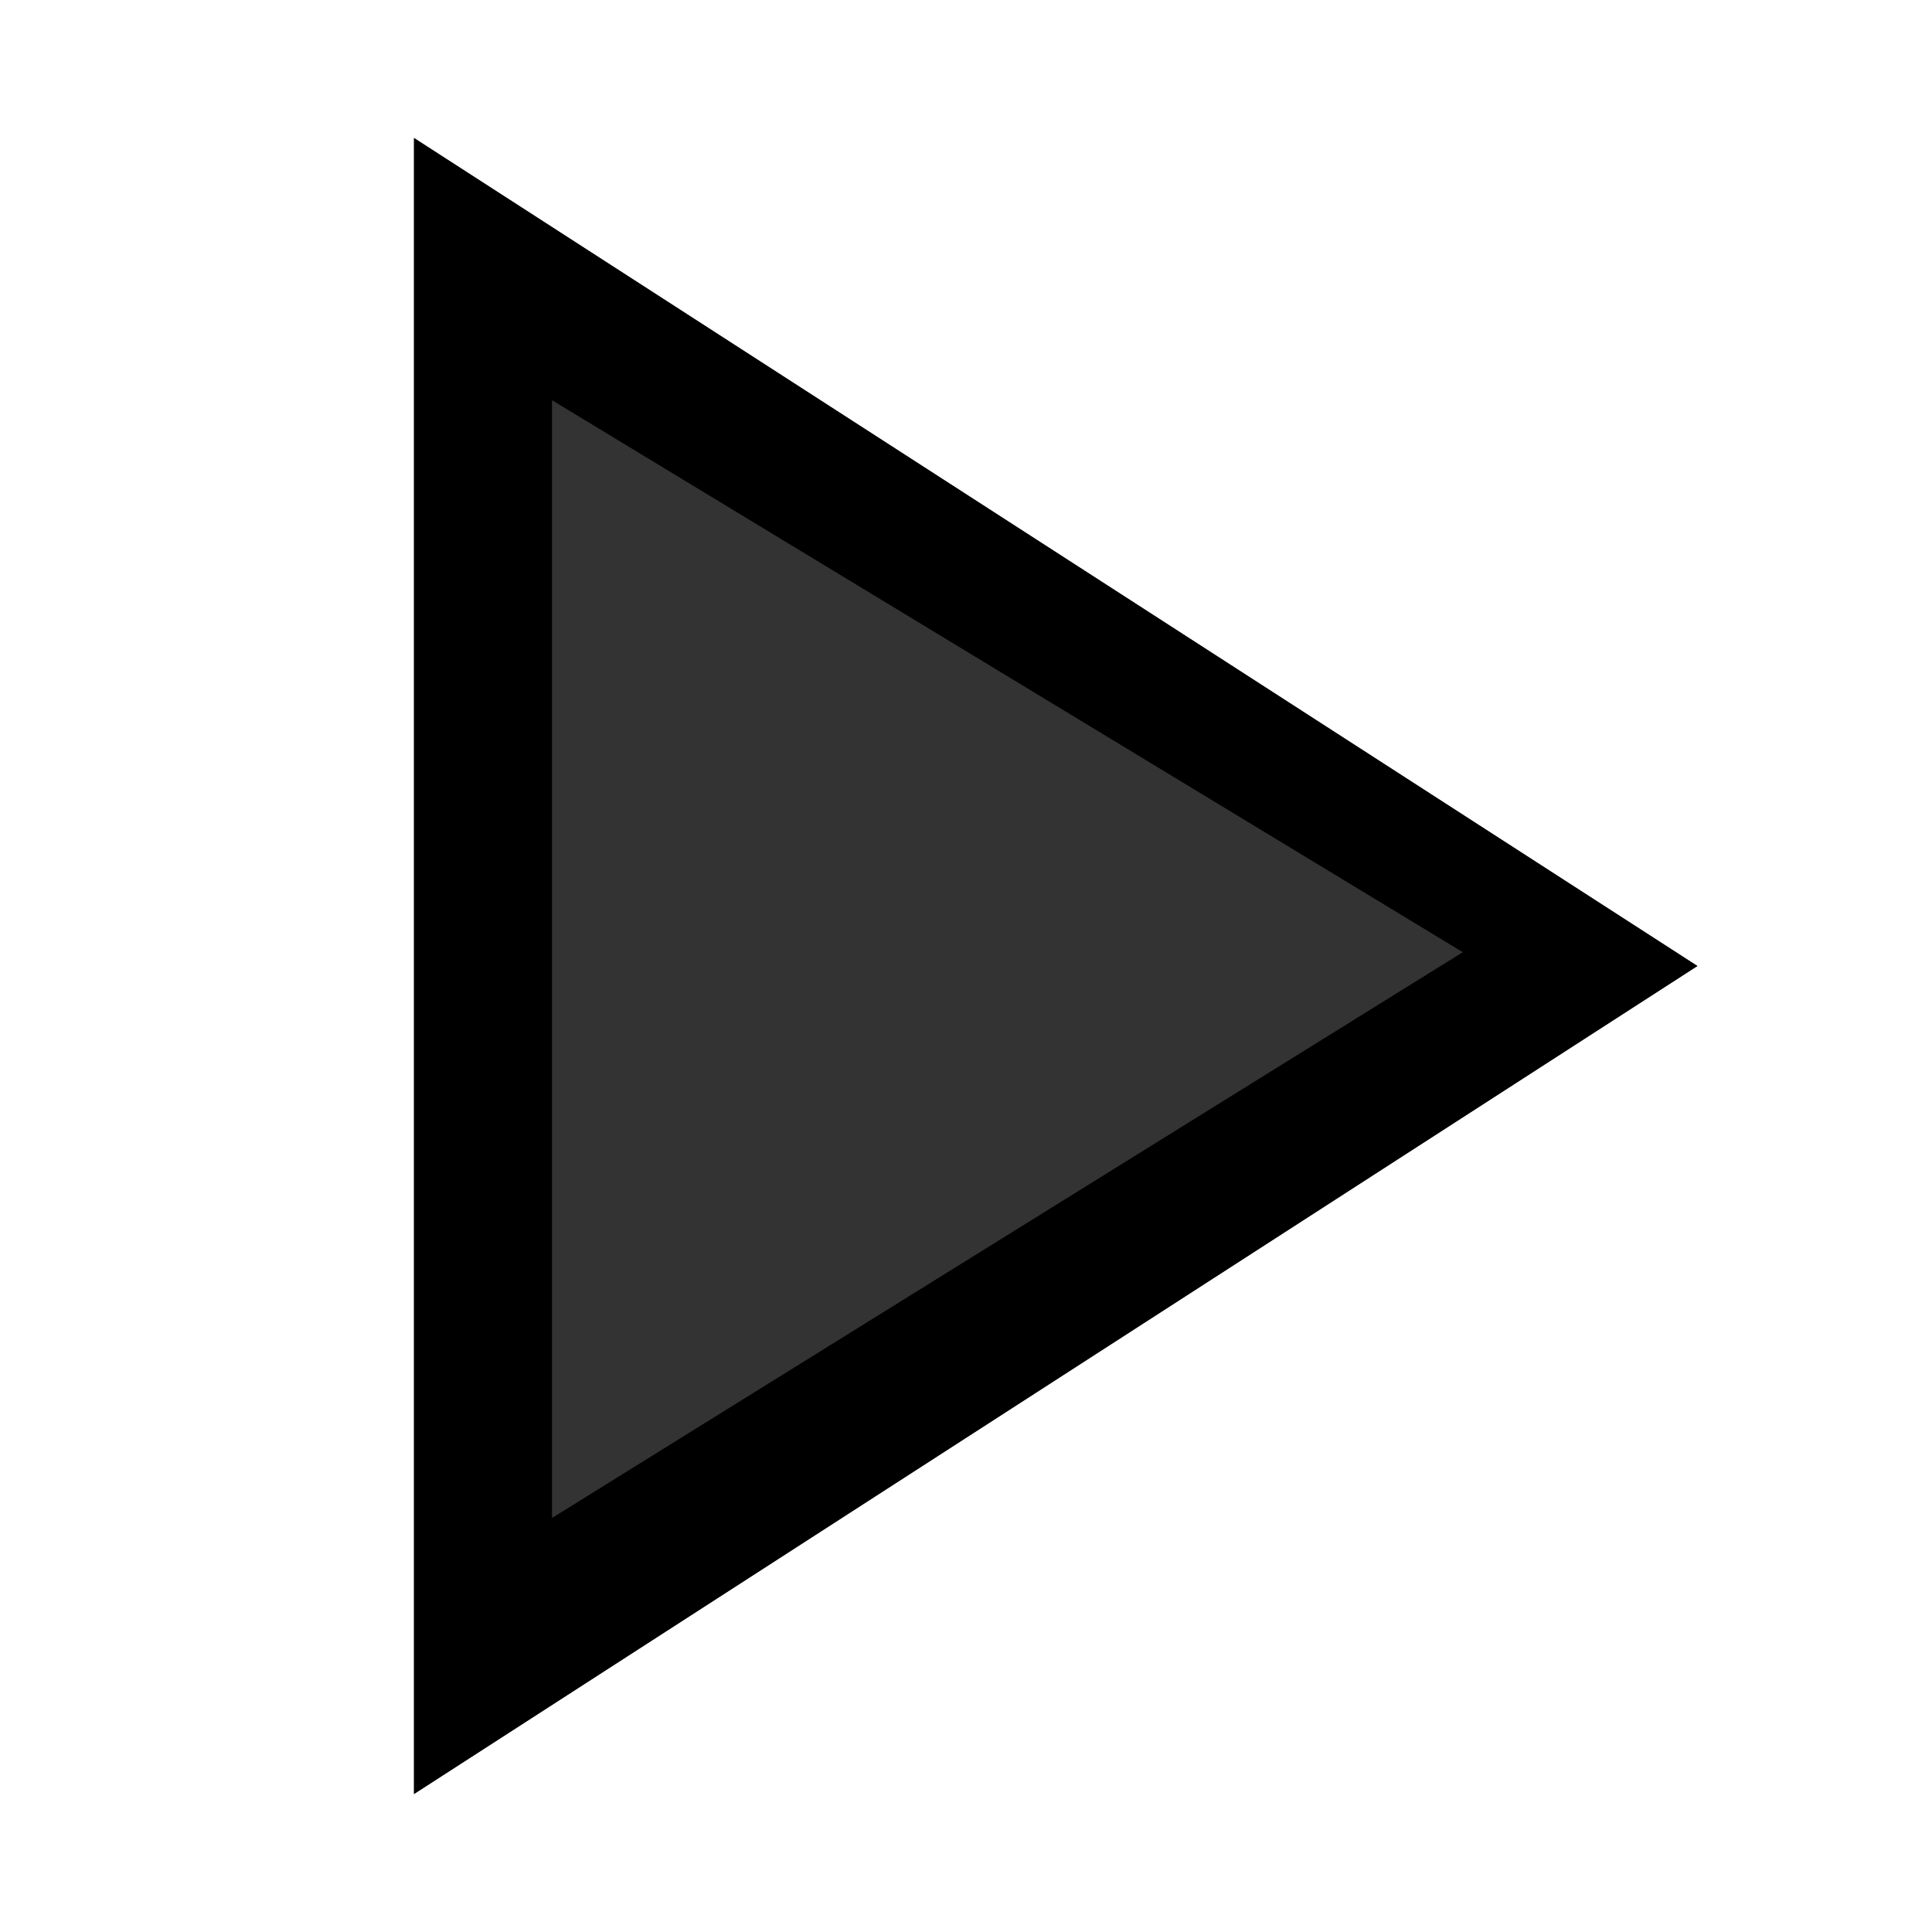 <?xml version="1.0" encoding="utf-8"?>
<!-- Generator: Adobe Illustrator 23.0.0, SVG Export Plug-In . SVG Version: 6.00 Build 0)  -->
<svg version="1.1" id="Layer_1" xmlns="http://www.w3.org/2000/svg" xmlns:xlink="http://www.w3.org/1999/xlink" x="0px" y="0px"
	 viewBox="0 0 14 14" style="enable-background:new 0 0 14 14;" xml:space="preserve">
<style type="text/css">
	.st0{opacity:0.8;fill-rule:evenodd;clip-rule:evenodd;}
	.st1{fill:none;}
</style>
<polygon class="st0" points="12.3,7 3,13 3,1 "/>
<path d="M4,2.9l6.6,4L4,11V2.9 M3,1v12l9.3-6L3,1L3,1z"/>
<rect x="1" y="1" class="st1" width="12" height="12"/>
<rect class="st1" width="14" height="14"/>
</svg>
